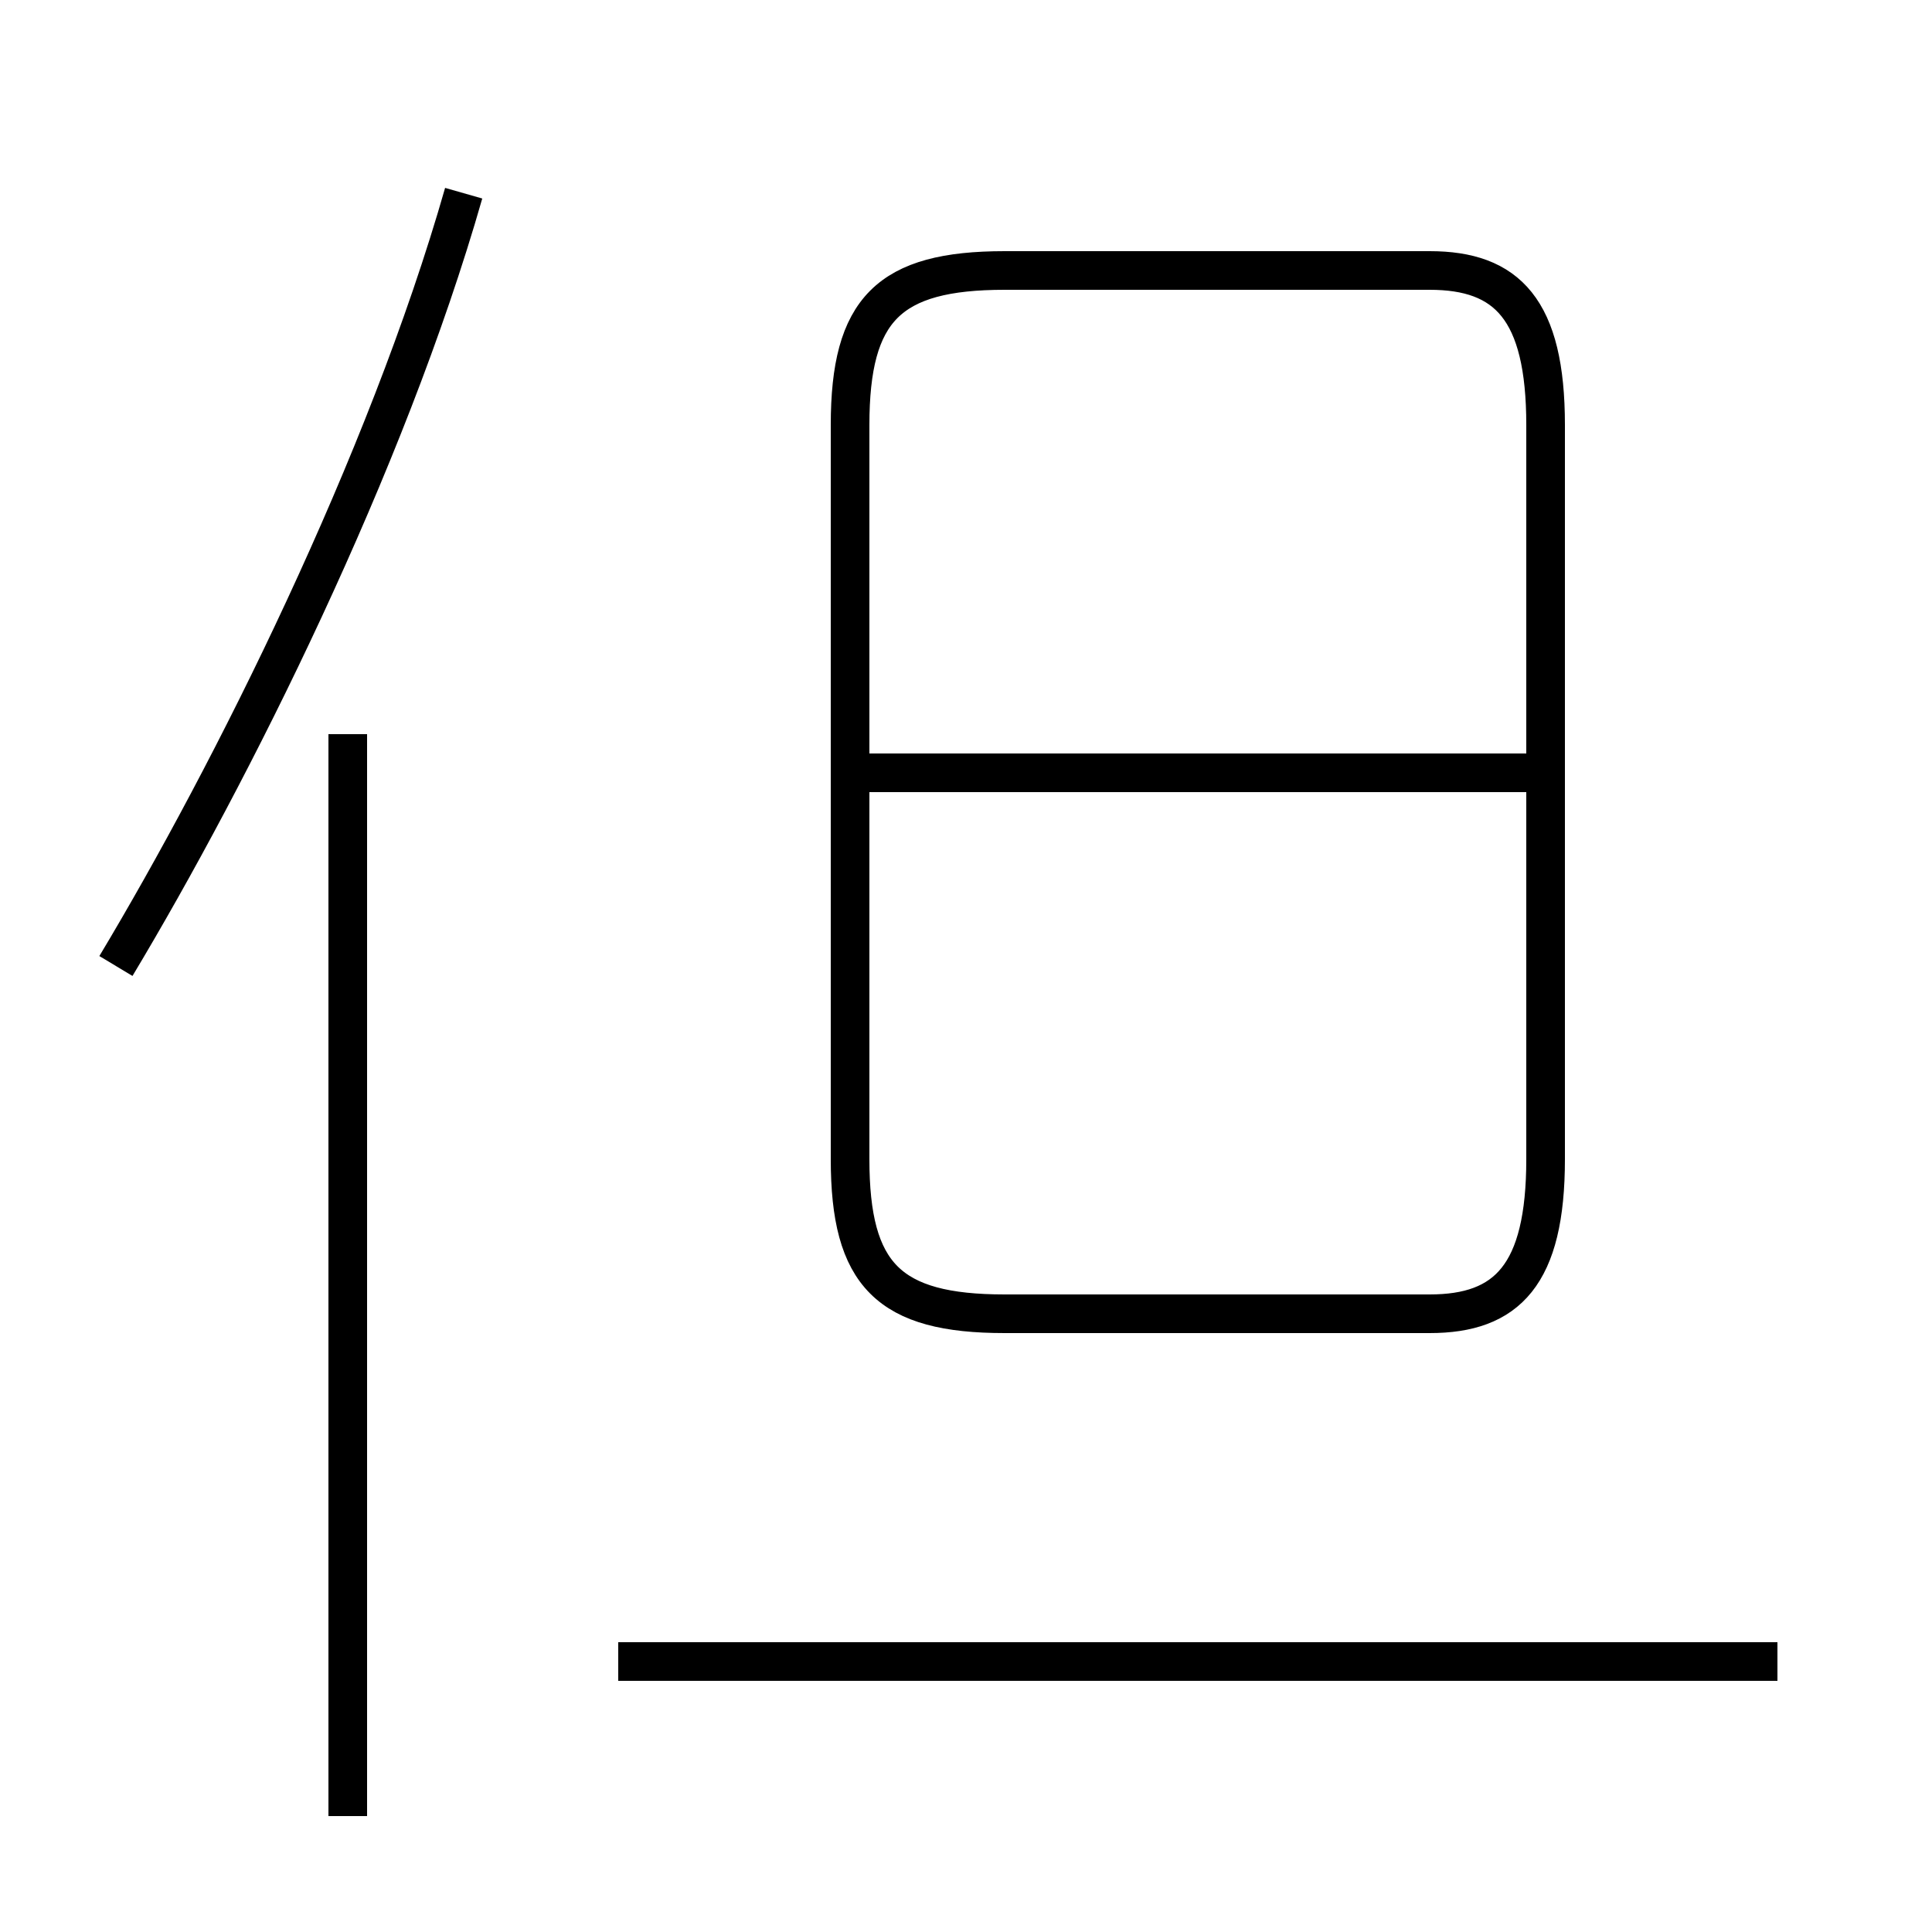 <?xml version='1.0' encoding='utf8'?>
<svg viewBox="0.0 -6.0 50.0 50.0" version="1.1" xmlns="http://www.w3.org/2000/svg">
<rect x="0.0" y="-6.0" width="50.0" height="50.0" fill="#808080" stroke="none"/>
<rect x="-1000" y="-1000" width="2000" height="2000" stroke="white" fill="white"/>
<g style="fill:white;stroke:#000000;  stroke-width:1">
<path d="M 26 -10 L 37 -10 C 39 -10 40 -11 40 -14 L 40 -33 C 40 -36 39 -37 37 -37 L 26 -37 C 23 -37 22 -36 22 -33 L 22 -14 C 22 -11 23 -10 26 -10 Z M 9 3 L 9 -25 M 46 -1 L 16 -1 M 3 -19 C 6 -24 10 -32 12 -39 M 40 -24 L 22 -24" transform="translate(0.0 38.0)" />
</g>
</svg>